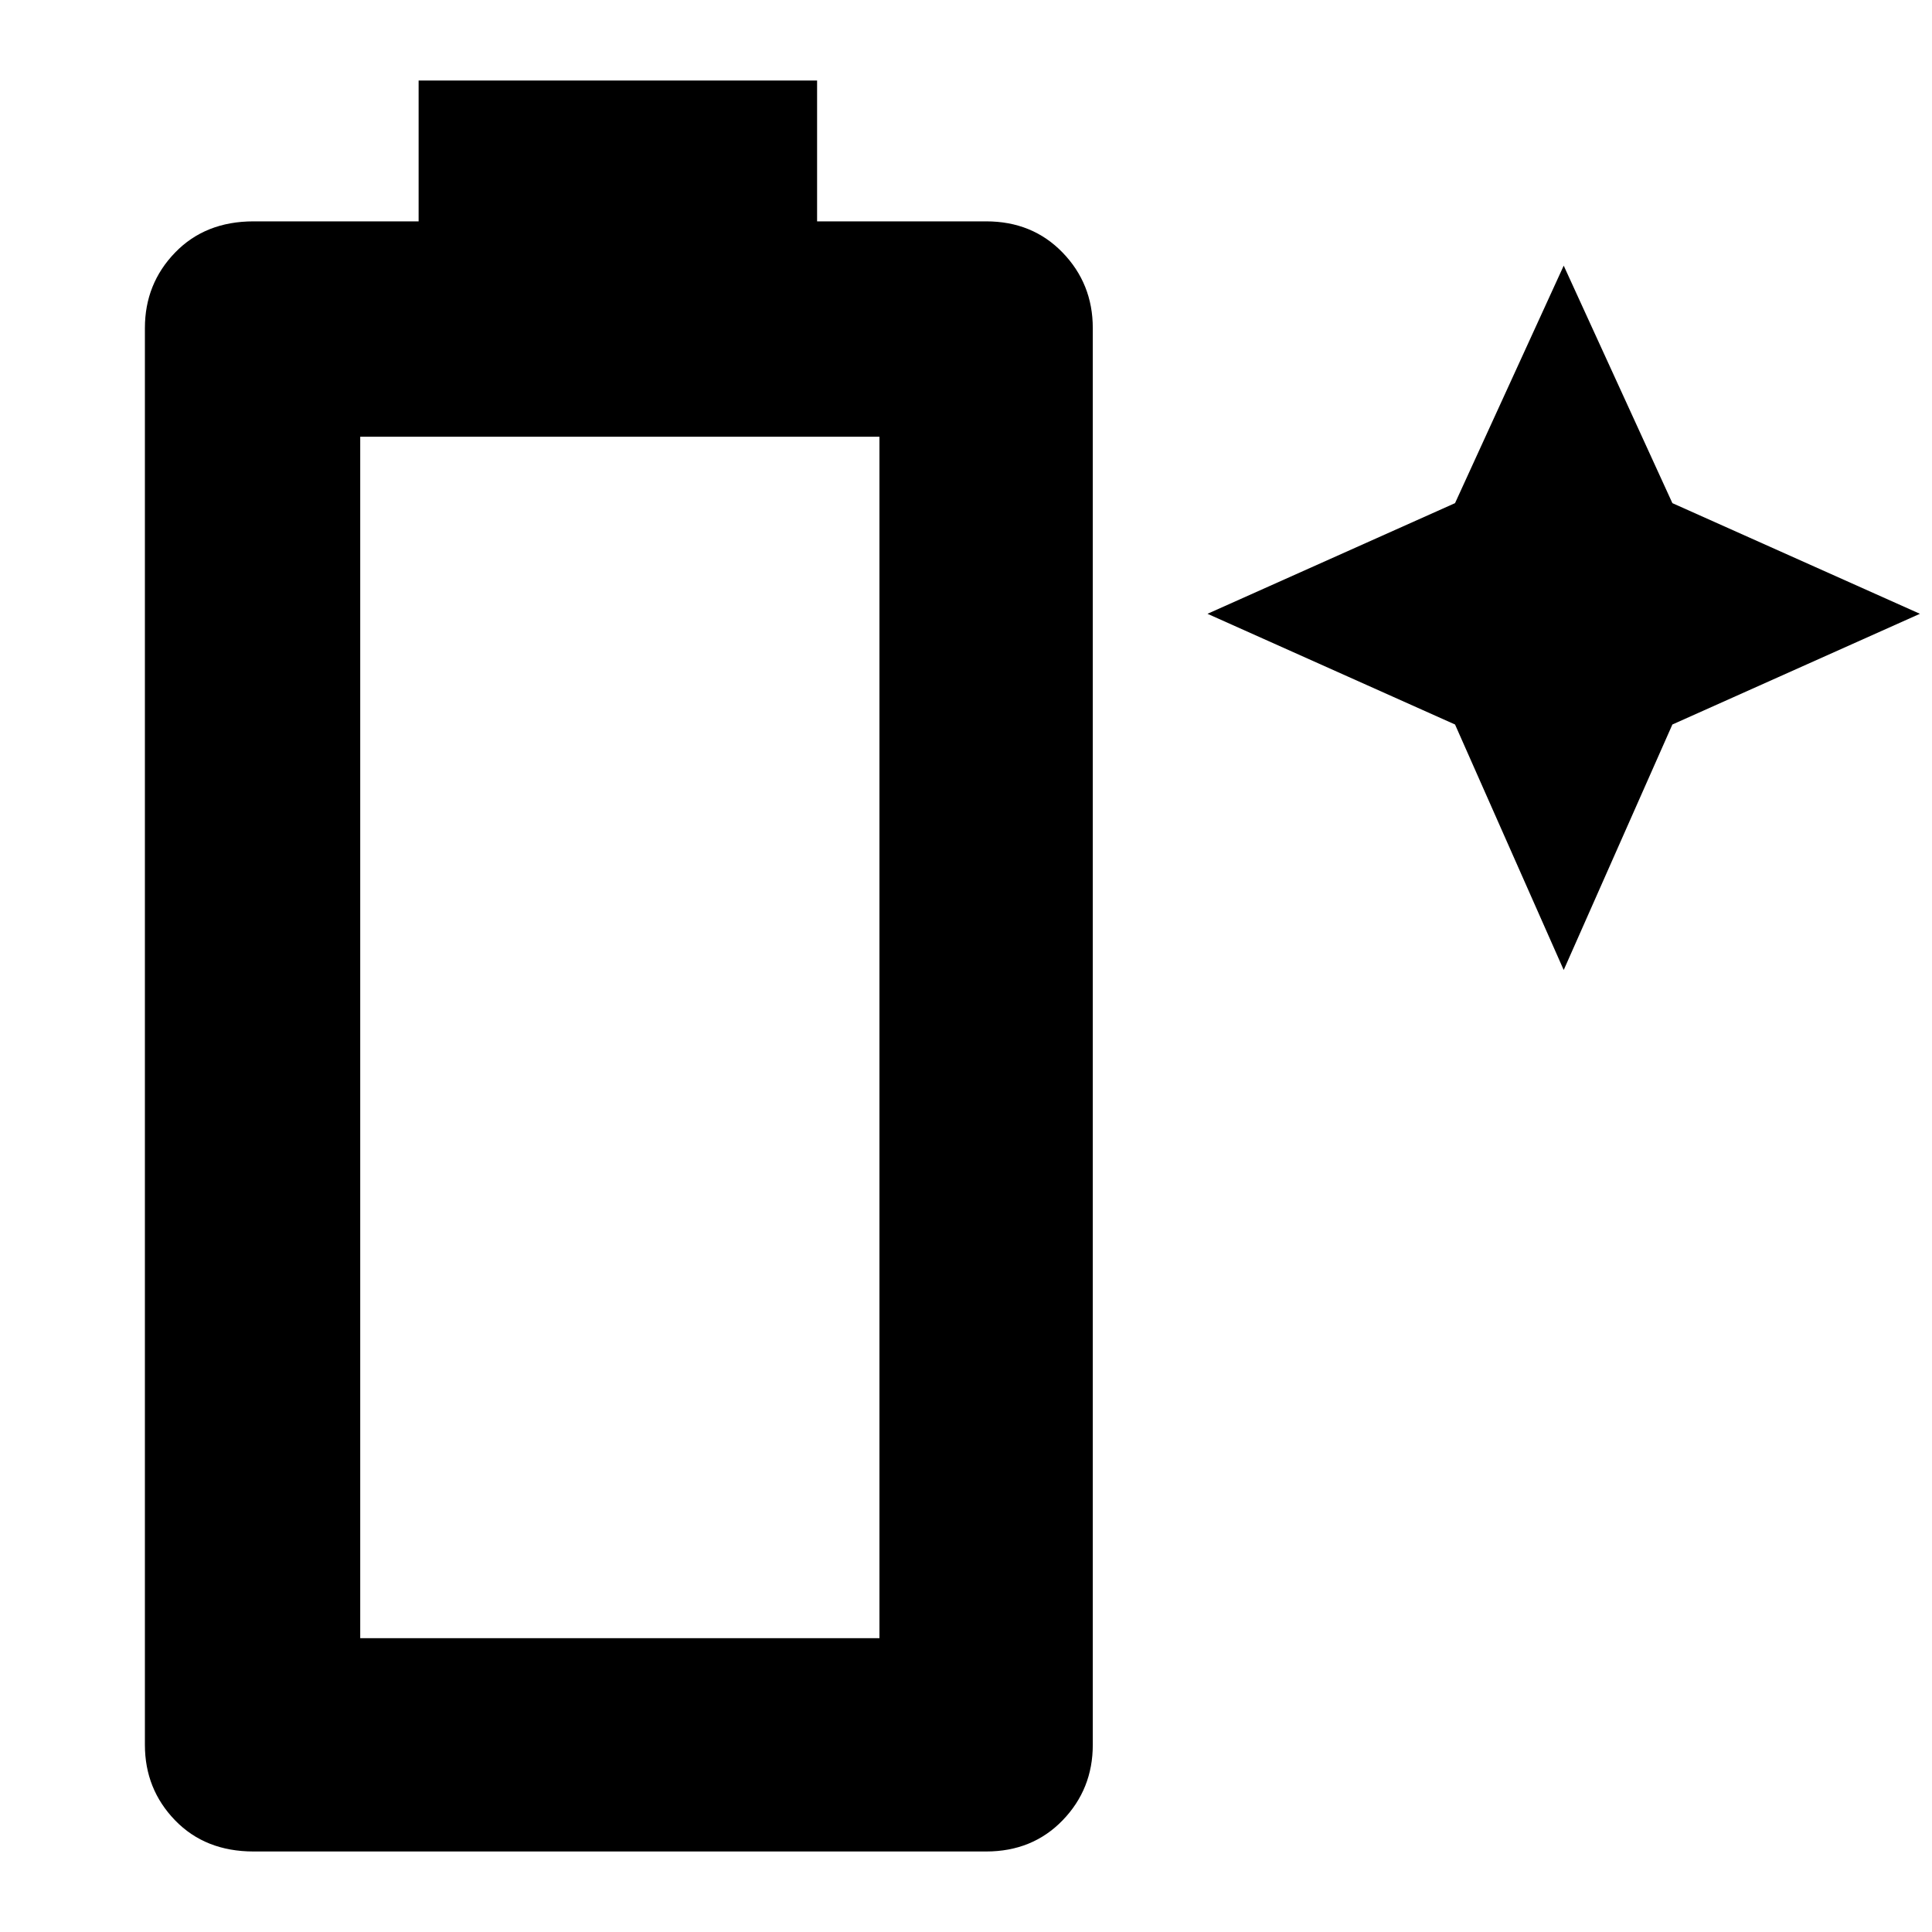 <svg xmlns="http://www.w3.org/2000/svg" height="40" width="40"><path d="M5.25 38.333q-1 0-1.625-.645Q3 37.042 3 36.125V6.792q0-.917.625-1.563.625-.646 1.625-.646h3.417V1.667h8.25v2.916h3.5q.958 0 1.583.646t.625 1.563v29.333q0 .917-.625 1.563-.625.645-1.583.645Zm2.208-4.416h10.75V9.042H7.458Zm24.917-13.834L30.125 15 25 12.708l5.125-2.291 2.25-4.917 2.25 4.917 5.125 2.291L34.625 15Z"/></svg>